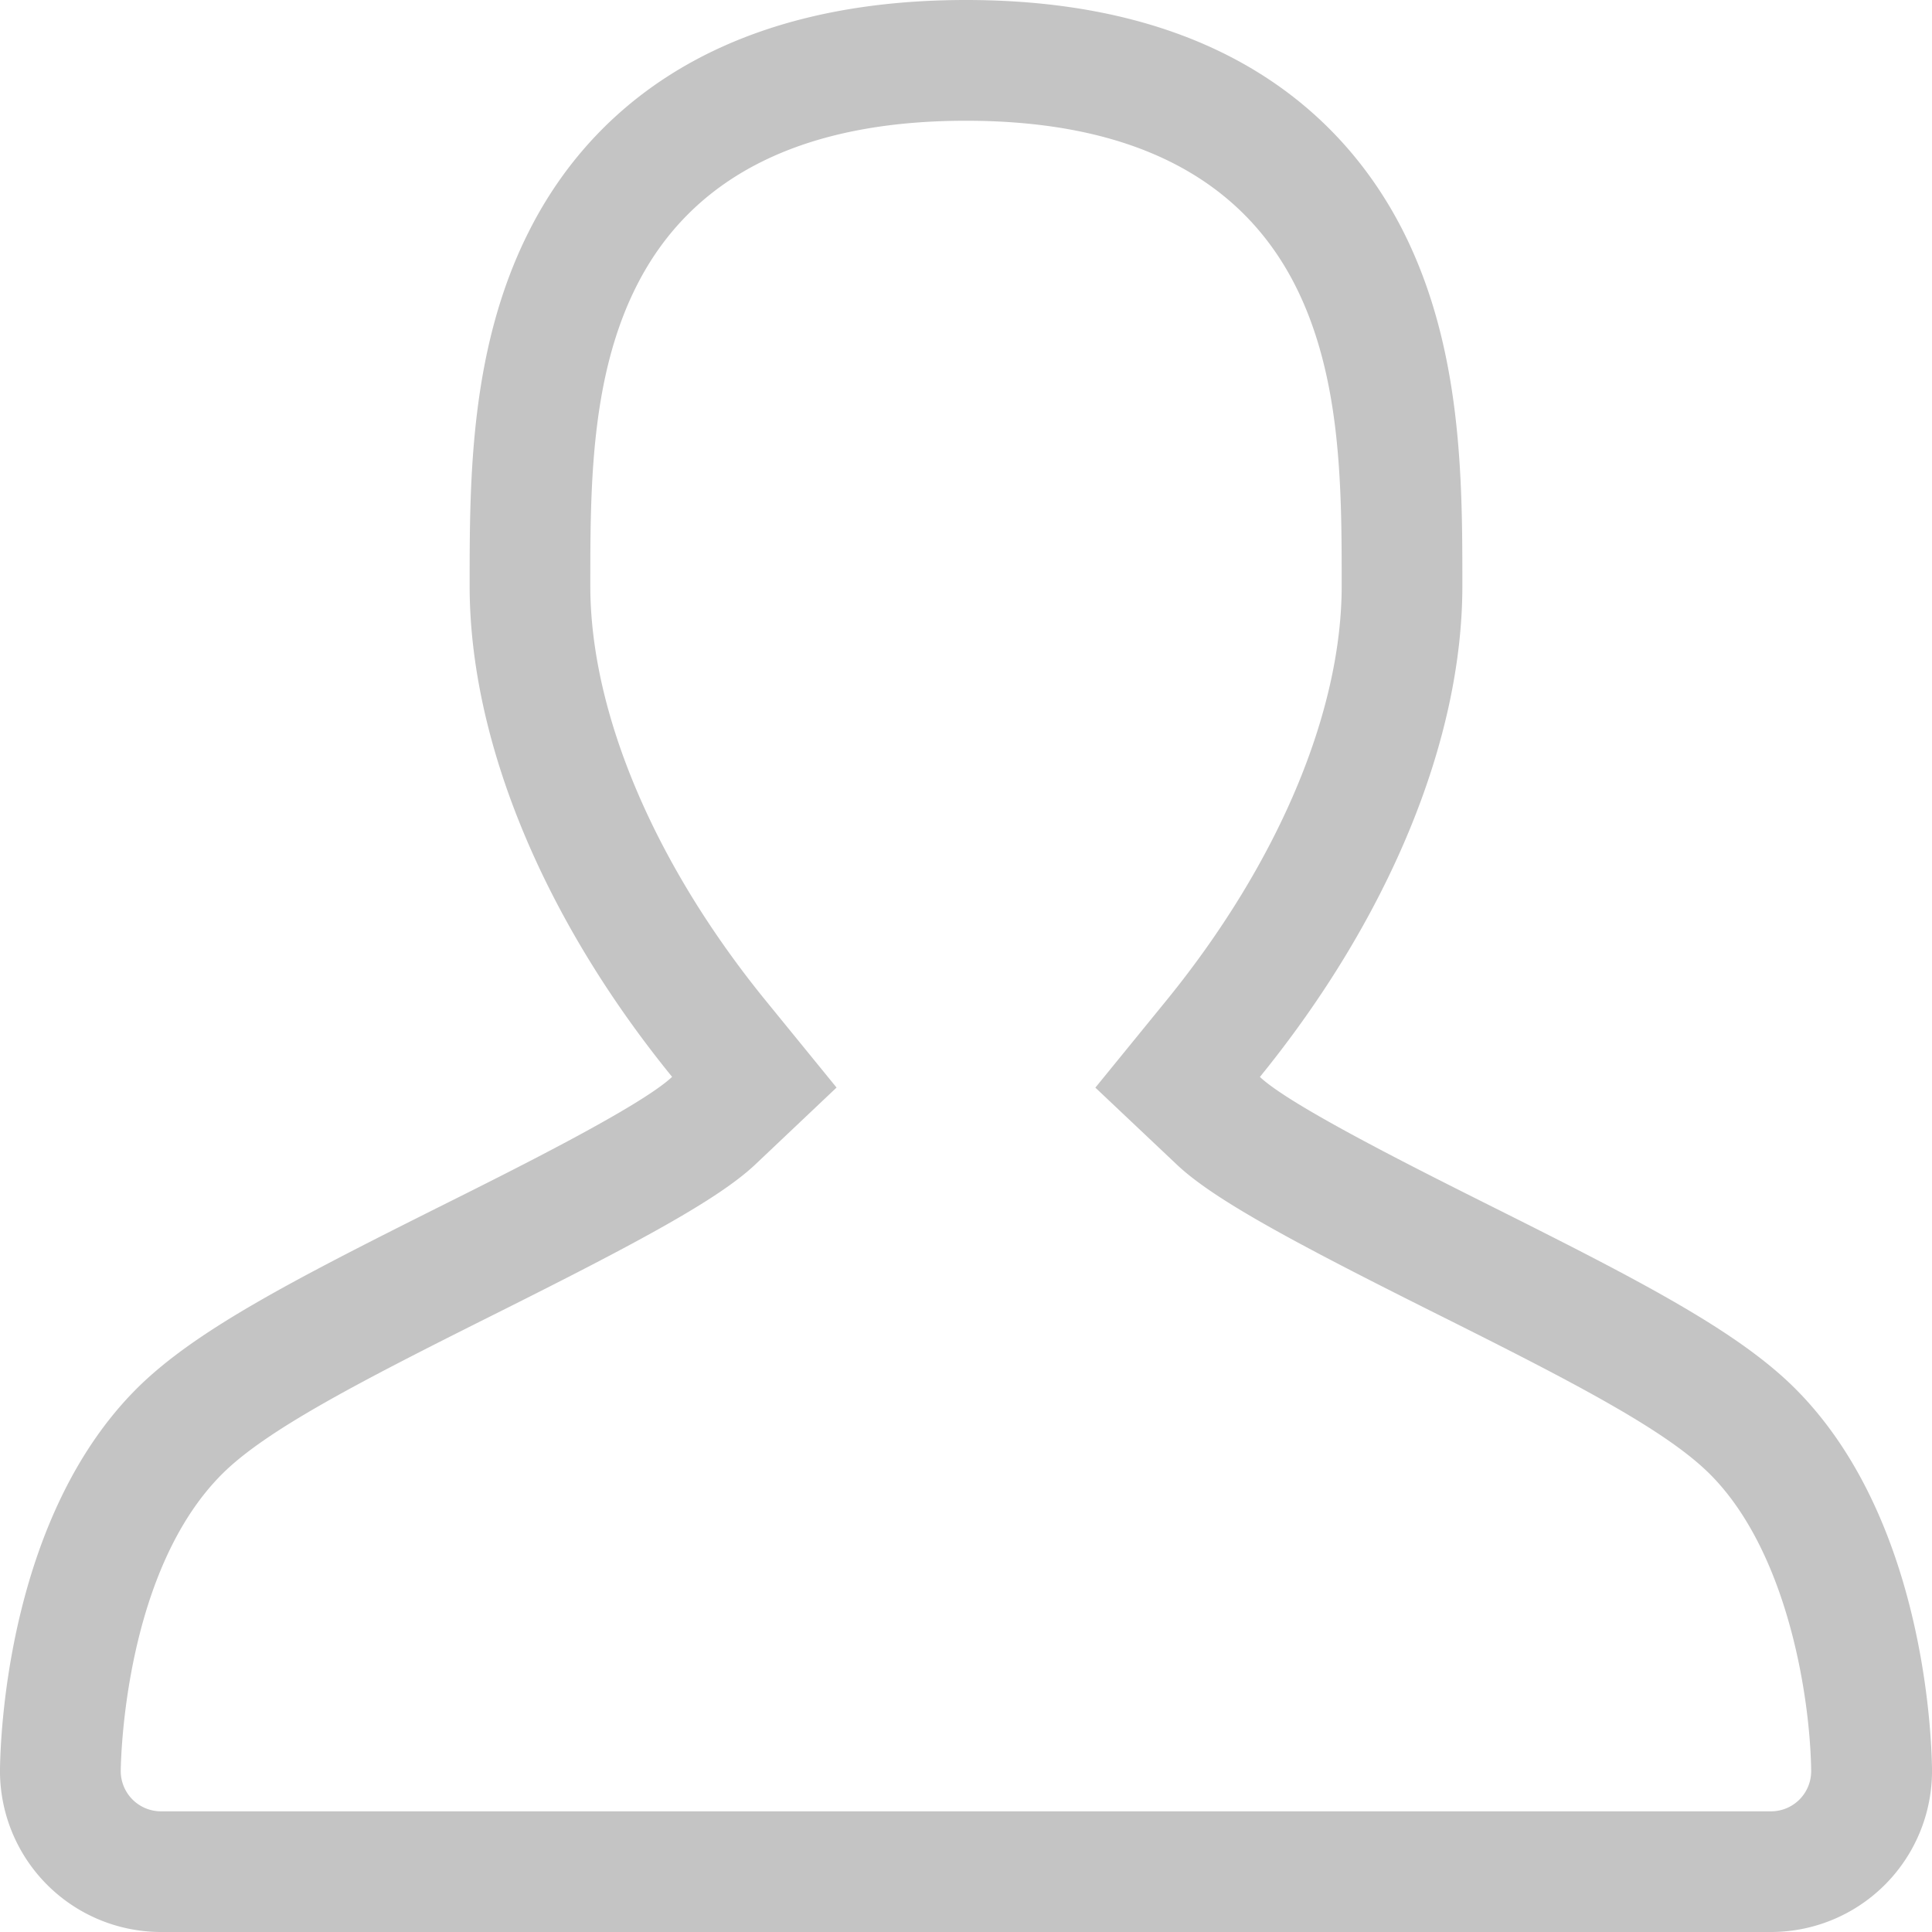 <svg xmlns="http://www.w3.org/2000/svg" width="24" height="24"><path fill="#C4C4C4" d="M22.303 17.252c-.708-.708-1.894-1.326-3.762-2.26-.942-.472-2.51-1.255-2.89-1.614 1.591-1.957 2.515-4.166 2.515-6.1 0-1.313 0-2.946-.734-4.403C16.769 1.563 15.289 0 12 0 8.71 0 7.23 1.563 6.57 2.875c-.736 1.457-.736 3.09-.736 4.402 0 1.935.923 4.144 2.515 6.1-.38.36-1.948 1.144-2.89 1.614-1.869.935-3.054 1.553-3.763 2.261C.127 18.822.008 21.457 0 21.97A2.001 2.001 0 0 0 2 24h20a2.001 2.001 0 0 0 2-2.031c-.008-.512-.128-3.146-1.697-4.717zm.054 5.099a.5.5 0 0 1-.357.15H2a.5.5 0 0 1-.5-.508c.004-.252.073-2.495 1.257-3.68.546-.546 1.69-1.138 3.373-1.98 1.795-.897 2.79-1.432 3.25-1.865l1.012-.958-.88-1.08c-1.384-1.7-2.179-3.579-2.179-5.153 0-1.213 0-2.588.575-3.726C8.595 2.19 9.97 1.5 12 1.5c2.028 0 3.405.69 4.092 2.05.575 1.139.575 2.514.575 3.727 0 1.574-.794 3.452-2.18 5.154l-.88 1.08 1.013.957c.458.433 1.453.967 3.25 1.865 1.682.841 2.826 1.434 3.372 1.98.964.964 1.244 2.766 1.257 3.68a.5.5 0 0 1-.142.358z"/></svg>